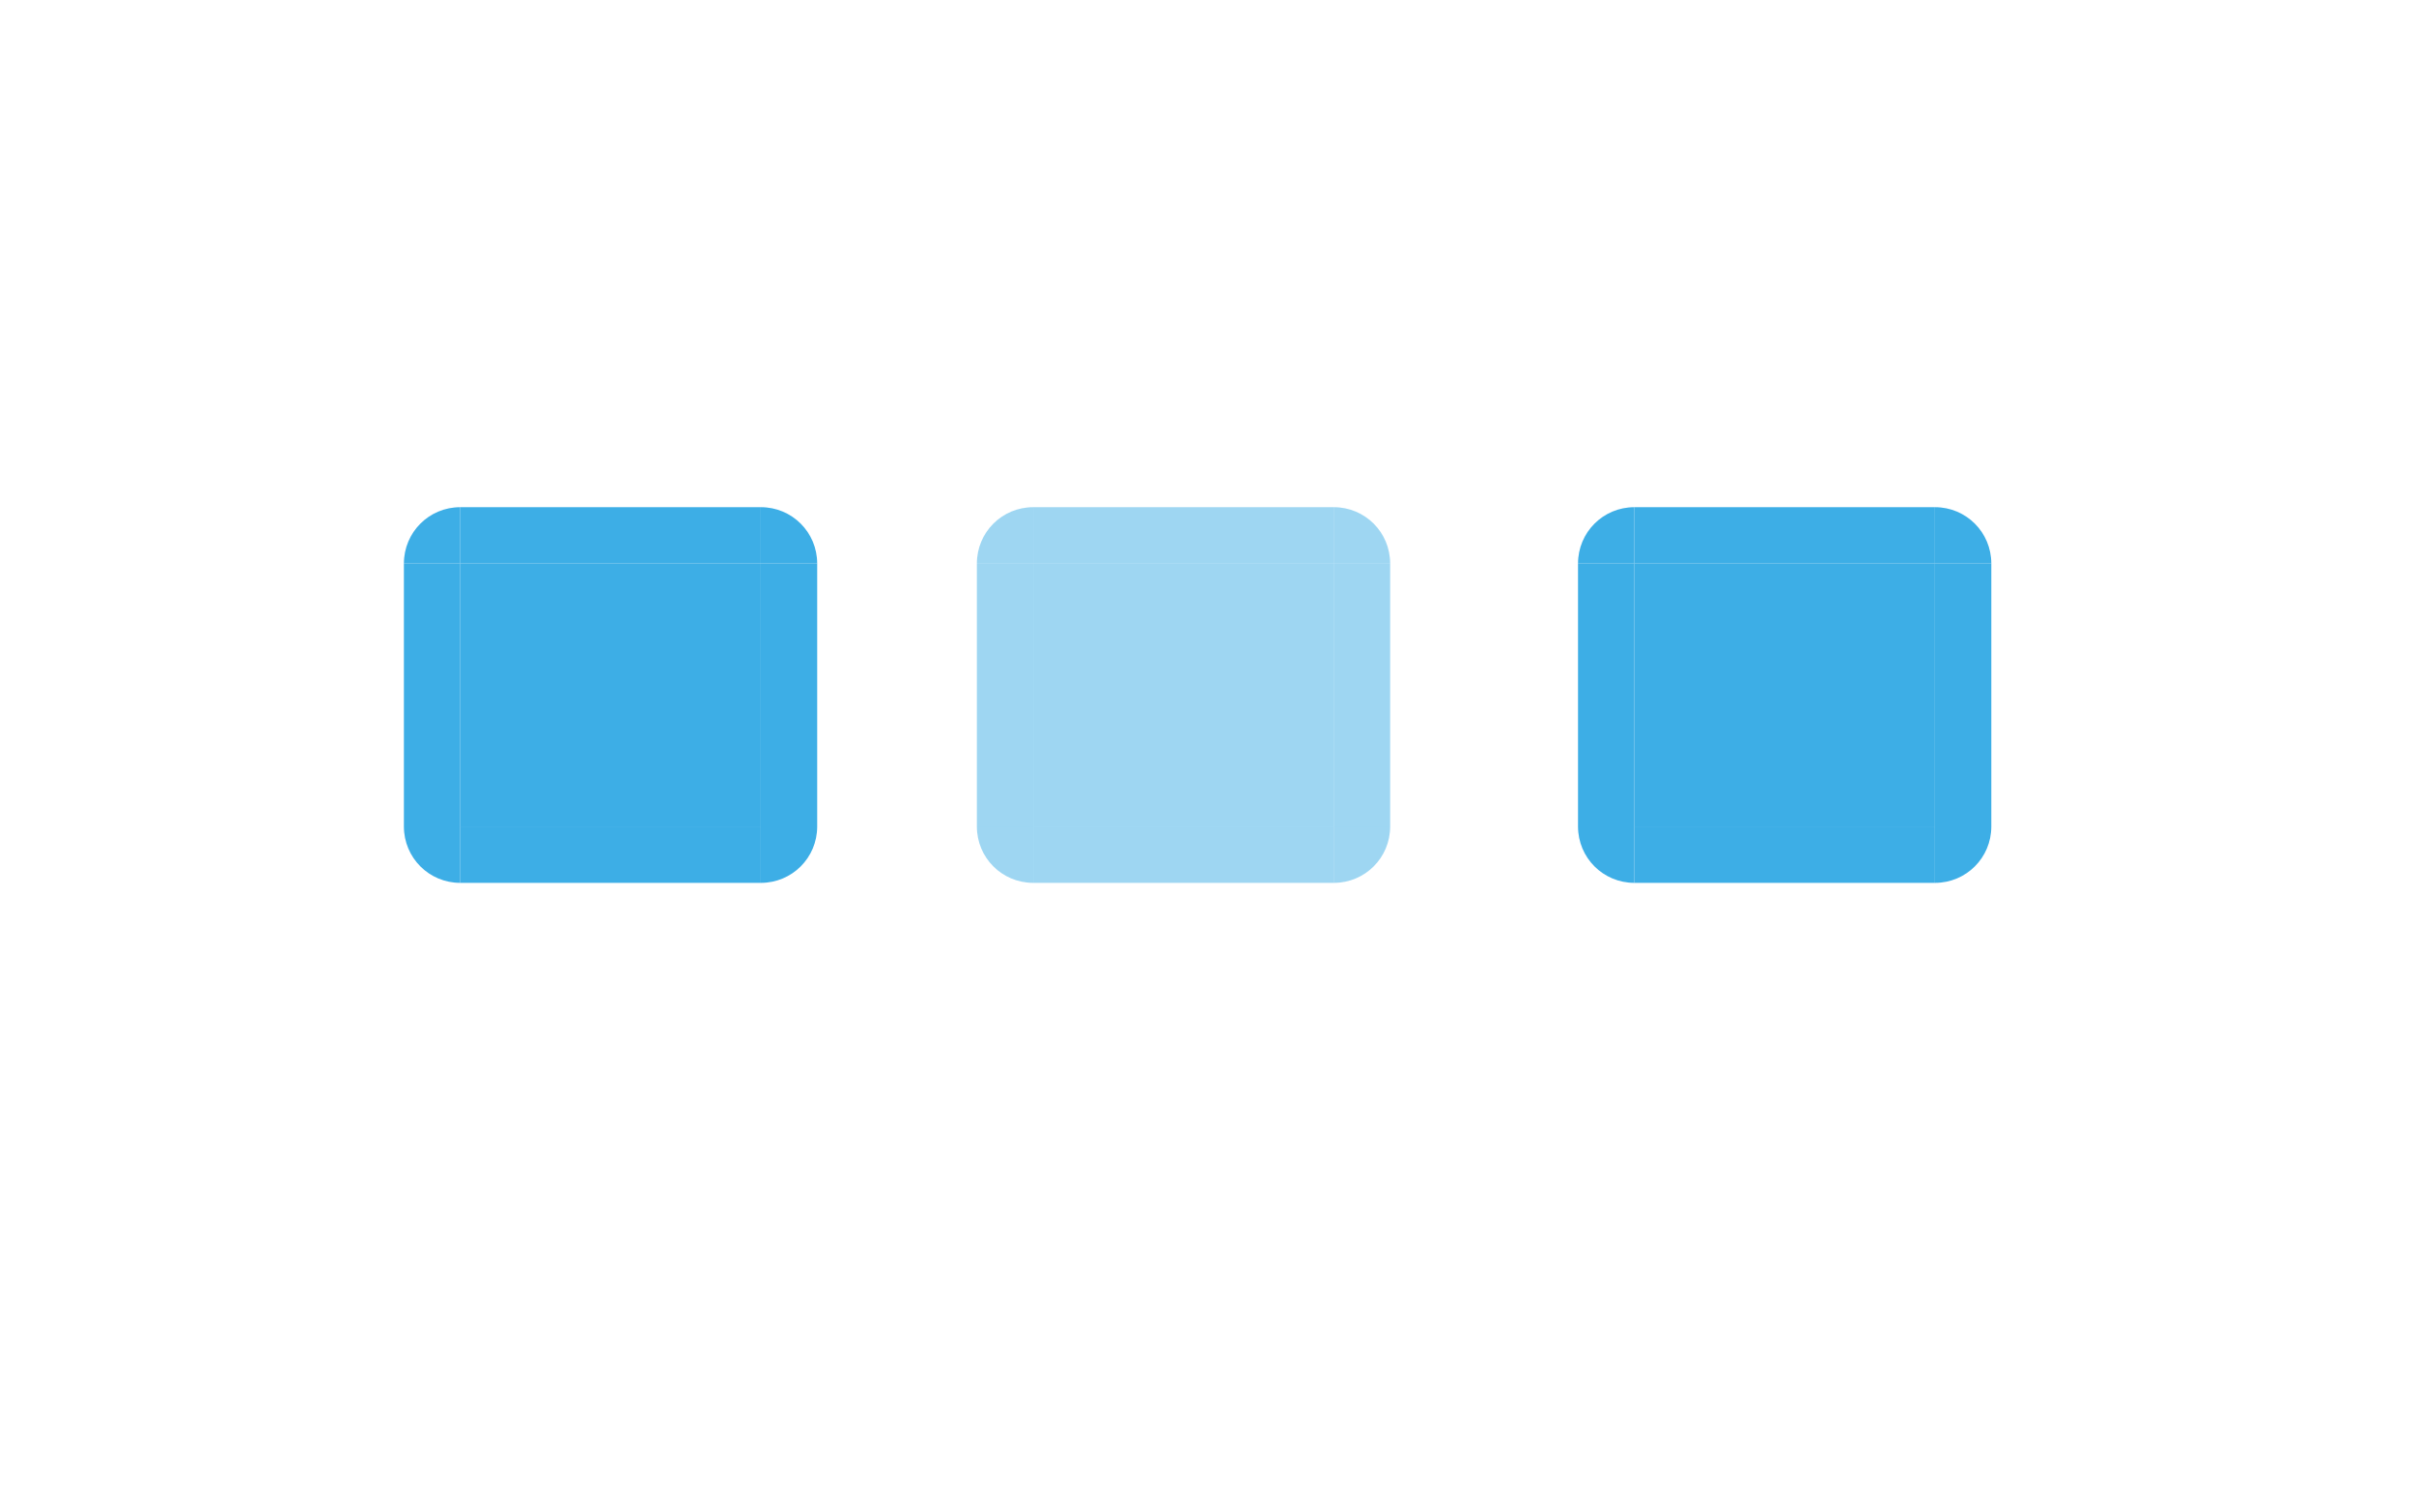 <?xml version="1.0" encoding="UTF-8" standalone="no"?>
<svg
   width="257"
   height="161"
   version="1.0"
   id="svg154"
   sodipodi:docname="viewitem.svgz"
   inkscape:version="1.1.1 (3bf5ae0d25, 2021-09-20, custom)"
   xmlns:inkscape="http://www.inkscape.org/namespaces/inkscape"
   xmlns:sodipodi="http://sodipodi.sourceforge.net/DTD/sodipodi-0.dtd"
   xmlns="http://www.w3.org/2000/svg"
   xmlns:svg="http://www.w3.org/2000/svg">
  <sodipodi:namedview
     id="namedview99"
     pagecolor="#c2c2c2"
     bordercolor="#666666"
     borderopacity="1.0"
     inkscape:pageshadow="2"
     inkscape:pageopacity="0"
     inkscape:pagecheckerboard="0"
     showgrid="true"
     inkscape:zoom="23.084182"
     inkscape:cx="49.969282"
     inkscape:cy="53.044981"
     inkscape:window-width="1920"
     inkscape:window-height="1007"
     inkscape:window-x="0"
     inkscape:window-y="0"
     inkscape:window-maximized="1"
     inkscape:current-layer="svg154">
    <inkscape:grid
       type="xygrid"
       id="grid1037" />
  </sodipodi:namedview>
  <defs
     id="defs3">
    <style
       id="current-color-scheme"
       type="text/css">.ColorScheme-Text {
        color:#242424;
      }
      .ColorScheme-Background{
        color:#fefefe;
      }
      .ColorScheme-Highlight{
        color:#3DAEE6;
      }
      .ColorScheme-ViewText {
        color:#777777;
      }
      .ColorScheme-ViewBackground{
        color:#FCFCFC;
      }
      .ColorScheme-ViewHover {
        color:#3DAEE6;
      }
      .ColorScheme-ViewFocus{
        color:#1E92FF;
      }
      .ColorScheme-ButtonText {
        color:#7B7C7E;
      }
      .ColorScheme-ButtonBackground{
        color:#fefefe;
      }
      .ColorScheme-ButtonHover {
        color:#3DAEE6;
      }
      .ColorScheme-ButtonFocus{
        color:#3DAEE6;
      }</style>
  </defs>
  <rect
     id="hint-tile-center"
     x="49.93"
     y="-90.32"
     width="40"
     height="40"
     fill="#008000"
     opacity=".875" />
  <g
     id="normal-topleft"
     transform="translate(-193,65)"
     style="opacity:0">
    <path
       id="rect1039"
       d="m 140,-11 c -3.324,0 -6,2.676 -6,6 h 6 z"
       class="ColorScheme-Text"
       fill="currentColor" />
  </g>
  <g
     id="normal-top"
     transform="translate(-193,65)"
     style="opacity:0">
    <rect
       id="rect1388"
       width="32"
       height="6"
       x="140"
       y="-11"
       rx="0"
       ry="0"
       class="ColorScheme-Text"
       fill="currentColor" />
  </g>
  <g
     id="normal-center"
     transform="translate(-193,65)"
     style="opacity:0">
    <rect
       id="rect1514"
       width="32"
       height="32"
       x="140"
       y="-5"
       rx="0"
       ry="0"
       class="ColorScheme-Text"
       fill="currentColor" />
  </g>
  <g
     id="normal-bottom"
     transform="translate(-193,103)"
     style="opacity:0">
    <rect
       id="rect1618"
       width="32"
       height="6"
       x="140"
       y="-11"
       rx="0"
       ry="0"
       class="ColorScheme-Text"
       fill="currentColor" />
  </g>
  <g
     id="normal-topright"
     transform="rotate(90,27,-53)"
     style="opacity:0">
    <path
       id="path1622"
       d="m 140,-11 c -3.324,0 -6,2.676 -6,6 h 6 z"
       class="ColorScheme-Text"
       fill="currentColor" />
  </g>
  <g
     id="normal-bottomleft"
     transform="matrix(1,0,0,-1,-193,87)"
     style="opacity:0">
    <path
       id="path1626"
       d="m 140,-11 c -3.324,0 -6,2.676 -6,6 h 6 z"
       class="ColorScheme-Text"
       fill="currentColor" />
  </g>
  <g
     id="normal-bottomright"
     transform="matrix(0,-1,-1,0,-26,232)"
     style="opacity:0">
    <path
       id="path1630"
       d="m 140,-11 c -3.324,0 -6,2.676 -6,6 h 6 z"
       class="ColorScheme-Text"
       fill="currentColor" />
  </g>
  <g
     id="normal-left"
     transform="rotate(90,8,-72)"
     style="opacity:0">
    <rect
       id="rect1634"
       width="32"
       height="6"
       x="140"
       y="-11"
       rx="0"
       ry="0"
       class="ColorScheme-Text"
       fill="currentColor" />
  </g>
  <g
     id="normal-right"
     transform="rotate(90,27,-53)"
     style="opacity:0">
    <rect
       id="rect1638"
       width="32"
       height="6"
       x="140"
       y="-11"
       rx="0"
       ry="0"
       class="ColorScheme-Text"
       fill="currentColor" />
  </g>
  <g
     id="selected-topleft"
     transform="translate(-91,65)"
     style="opacity:1">
    <path
       id="rect1039-3"
       d="m 140,-11 c -3.324,0 -6,2.676 -6,6 h 6 z"
       class="ColorScheme-Highlight"
       fill="currentColor"
       style="opacity:1" />
  </g>
  <g
     id="selected-top"
     transform="translate(-91,65)"
     style="opacity:1">
    <rect
       id="rect1388-6"
       width="32"
       height="6"
       x="140"
       y="-11"
       rx="0"
       ry="0"
       class="ColorScheme-Highlight"
       fill="currentColor" />
  </g>
  <g
     id="selected-center"
     transform="matrix(1,0,0,0.875,-91,64.375)"
     style="opacity:1">
    <rect
       id="rect1514-7"
       width="32"
       height="32"
       x="140"
       y="-5"
       rx="0"
       ry="0"
       class="ColorScheme-Highlight"
       fill="currentColor" />
  </g>
  <g
     id="selected-bottom"
     transform="translate(-91,99)"
     style="opacity:1">
    <rect
       id="rect1618-5"
       width="32"
       height="6"
       x="140"
       y="-11"
       rx="0"
       ry="0"
       class="ColorScheme-Highlight"
       fill="currentColor" />
  </g>
  <g
     id="selected-topright"
     transform="rotate(90,78,-2)"
     style="opacity:1">
    <path
       id="path1622-3"
       d="m 140,-11 c -3.324,0 -6,2.676 -6,6 h 6 z"
       class="ColorScheme-Highlight"
       fill="currentColor" />
  </g>
  <g
     id="selected-bottomleft"
     transform="matrix(1,0,0,-1,-91,83)"
     style="opacity:1">
    <path
       id="path1626-5"
       d="m 140,-11 c -3.324,0 -6,2.676 -6,6 h 6 z"
       class="ColorScheme-Highlight"
       fill="currentColor"
       style="opacity:1" />
  </g>
  <g
     id="selected-bottomright"
     transform="matrix(0,-1,-1,0,76,228)"
     style="opacity:1">
    <path
       id="path1630-6"
       d="m 140,-11 c -3.324,0 -6,2.676 -6,6 h 6 z"
       class="ColorScheme-Highlight"
       fill="currentColor" />
  </g>
  <g
     id="selected-left">
    <rect
       id="rect1634-2"
       width="28"
       height="6"
       x="60"
       y="-49"
       rx="0"
       ry="0"
       class="ColorScheme-Highlight"
       fill="currentColor"
       style="opacity:1;stroke-width:0.935"
       transform="rotate(90)" />
  </g>
  <g
     id="selected-right"
     transform="matrix(0,0.875,-1,0,76,-62.5)"
     style="opacity:1">
    <rect
       id="rect1638-9"
       width="32"
       height="6"
       x="140"
       y="-11"
       rx="0"
       ry="0"
       class="ColorScheme-Highlight"
       fill="currentColor" />
  </g>
  <g
     id="hover-topleft"
     transform="translate(-30,65)"
     style="opacity:0.5">
    <path
       id="rect1039-1"
       d="m 140,-11 c -3.324,0 -6,2.676 -6,6 h 6 z"
       class="ColorScheme-Highlight"
       fill="currentColor" />
  </g>
  <g
     id="hover-top"
     transform="translate(-30,65)"
     style="opacity:0.5">
    <rect
       id="rect1388-2"
       width="32"
       height="6"
       x="140"
       y="-11"
       rx="0"
       ry="0"
       class="ColorScheme-Highlight"
       fill="currentColor" />
  </g>
  <g
     id="hover-center"
     transform="matrix(1,0,0,0.875,-30,64.375)"
     style="opacity:0.5">
    <rect
       id="rect1514-70"
       width="32"
       height="32"
       x="140"
       y="-5"
       rx="0"
       ry="0"
       class="ColorScheme-Highlight"
       fill="currentColor" />
  </g>
  <g
     id="hover-bottom"
     transform="translate(-30,99)"
     style="opacity:0.5">
    <rect
       id="rect1618-9"
       width="32"
       height="6"
       x="140"
       y="-11"
       rx="0"
       ry="0"
       class="ColorScheme-Highlight"
       fill="currentColor" />
  </g>
  <g
     id="hover-topright"
     transform="rotate(90,108.5,28.5)"
     style="opacity:0.5">
    <path
       id="path1622-36"
       d="m 140,-11 c -3.324,0 -6,2.676 -6,6 h 6 z"
       class="ColorScheme-Highlight"
       fill="currentColor" />
  </g>
  <g
     id="hover-bottomleft"
     transform="matrix(1,0,0,-1,-30,83)"
     style="opacity:0.5">
    <path
       id="path1626-0"
       d="m 140,-11 c -3.324,0 -6,2.676 -6,6 h 6 z"
       class="ColorScheme-Highlight"
       fill="currentColor" />
  </g>
  <g
     id="hover-bottomright"
     transform="matrix(0,-1,-1,0,137,228)"
     style="opacity:0.5">
    <path
       id="path1630-62"
       d="m 140,-11 c -3.324,0 -6,2.676 -6,6 h 6 z"
       class="ColorScheme-Highlight"
       fill="currentColor" />
  </g>
  <g
     id="hover-left"
     transform="matrix(0,0.875,-1,0,99,-62.5)"
     style="opacity:0.5">
    <rect
       id="rect1634-6"
       width="32"
       height="6"
       x="140"
       y="-11"
       rx="0"
       ry="0"
       class="ColorScheme-Highlight"
       fill="currentColor" />
  </g>
  <g
     id="hover-right"
     transform="matrix(0,0.875,-1,0,137,-62.5)"
     style="opacity:0.5">
    <rect
       id="rect1638-1"
       width="32"
       height="6"
       x="140"
       y="-11"
       rx="0"
       ry="0"
       class="ColorScheme-Highlight"
       fill="currentColor" />
  </g>
  <g
     id="selected+hover-topleft"
     transform="translate(34,65)"
     style="opacity:1">
    <path
       id="rect1039-8"
       d="m 140,-11 c -3.324,0 -6,2.676 -6,6 h 6 z"
       class="ColorScheme-Highlight"
       fill="currentColor" />
  </g>
  <g
     id="selected+hover-top"
     transform="translate(34,65)"
     style="opacity:1">
    <rect
       id="rect1388-7"
       width="32"
       height="6"
       x="140"
       y="-11"
       rx="0"
       ry="0"
       class="ColorScheme-Highlight"
       fill="currentColor" />
  </g>
  <g
     id="selected+hover-center"
     transform="matrix(1,0,0,0.875,34,64.375)"
     style="opacity:1">
    <rect
       id="rect1514-9"
       width="32"
       height="32"
       x="140"
       y="-5"
       rx="0"
       ry="0"
       class="ColorScheme-Highlight"
       fill="currentColor" />
  </g>
  <g
     id="selected+hover-bottom"
     transform="translate(34,99)"
     style="opacity:1">
    <rect
       id="rect1618-2"
       width="32"
       height="6"
       x="140"
       y="-11"
       rx="0"
       ry="0"
       class="ColorScheme-Highlight"
       fill="currentColor" />
  </g>
  <g
     id="selected+hover-topright"
     transform="rotate(90,140.5,60.5)"
     style="opacity:1">
    <path
       id="path1622-0"
       d="m 140,-11 c -3.324,0 -6,2.676 -6,6 h 6 z"
       class="ColorScheme-Highlight"
       fill="currentColor" />
  </g>
  <g
     id="selected+hover-bottomleft"
     transform="matrix(1,0,0,-1,34,83)"
     style="opacity:1">
    <path
       id="path1626-2"
       d="m 140,-11 c -3.324,0 -6,2.676 -6,6 h 6 z"
       class="ColorScheme-Highlight"
       fill="currentColor" />
  </g>
  <g
     id="selected+hover-bottomright"
     transform="matrix(0,-1,-1,0,201,228)"
     style="opacity:1">
    <path
       id="path1630-3"
       d="m 140,-11 c -3.324,0 -6,2.676 -6,6 h 6 z"
       class="ColorScheme-Highlight"
       fill="currentColor" />
  </g>
  <g
     id="selected+hover-right"
     transform="matrix(0,0.875,-1,0,201,-62.5)"
     style="opacity:1">
    <rect
       id="rect1638-5"
       width="32"
       height="6"
       x="140"
       y="-11"
       rx="0"
       ry="0"
       class="ColorScheme-Highlight"
       fill="currentColor" />
  </g>
  <g
     id="selected+hover-left">
    <rect
       id="rect1634-7"
       width="28"
       height="6"
       x="60"
       y="-174"
       rx="0"
       ry="0"
       class="ColorScheme-Highlight"
       fill="currentColor"
       transform="rotate(90)"
       style="opacity:1;stroke-width:0.935" />
  </g>
</svg>
